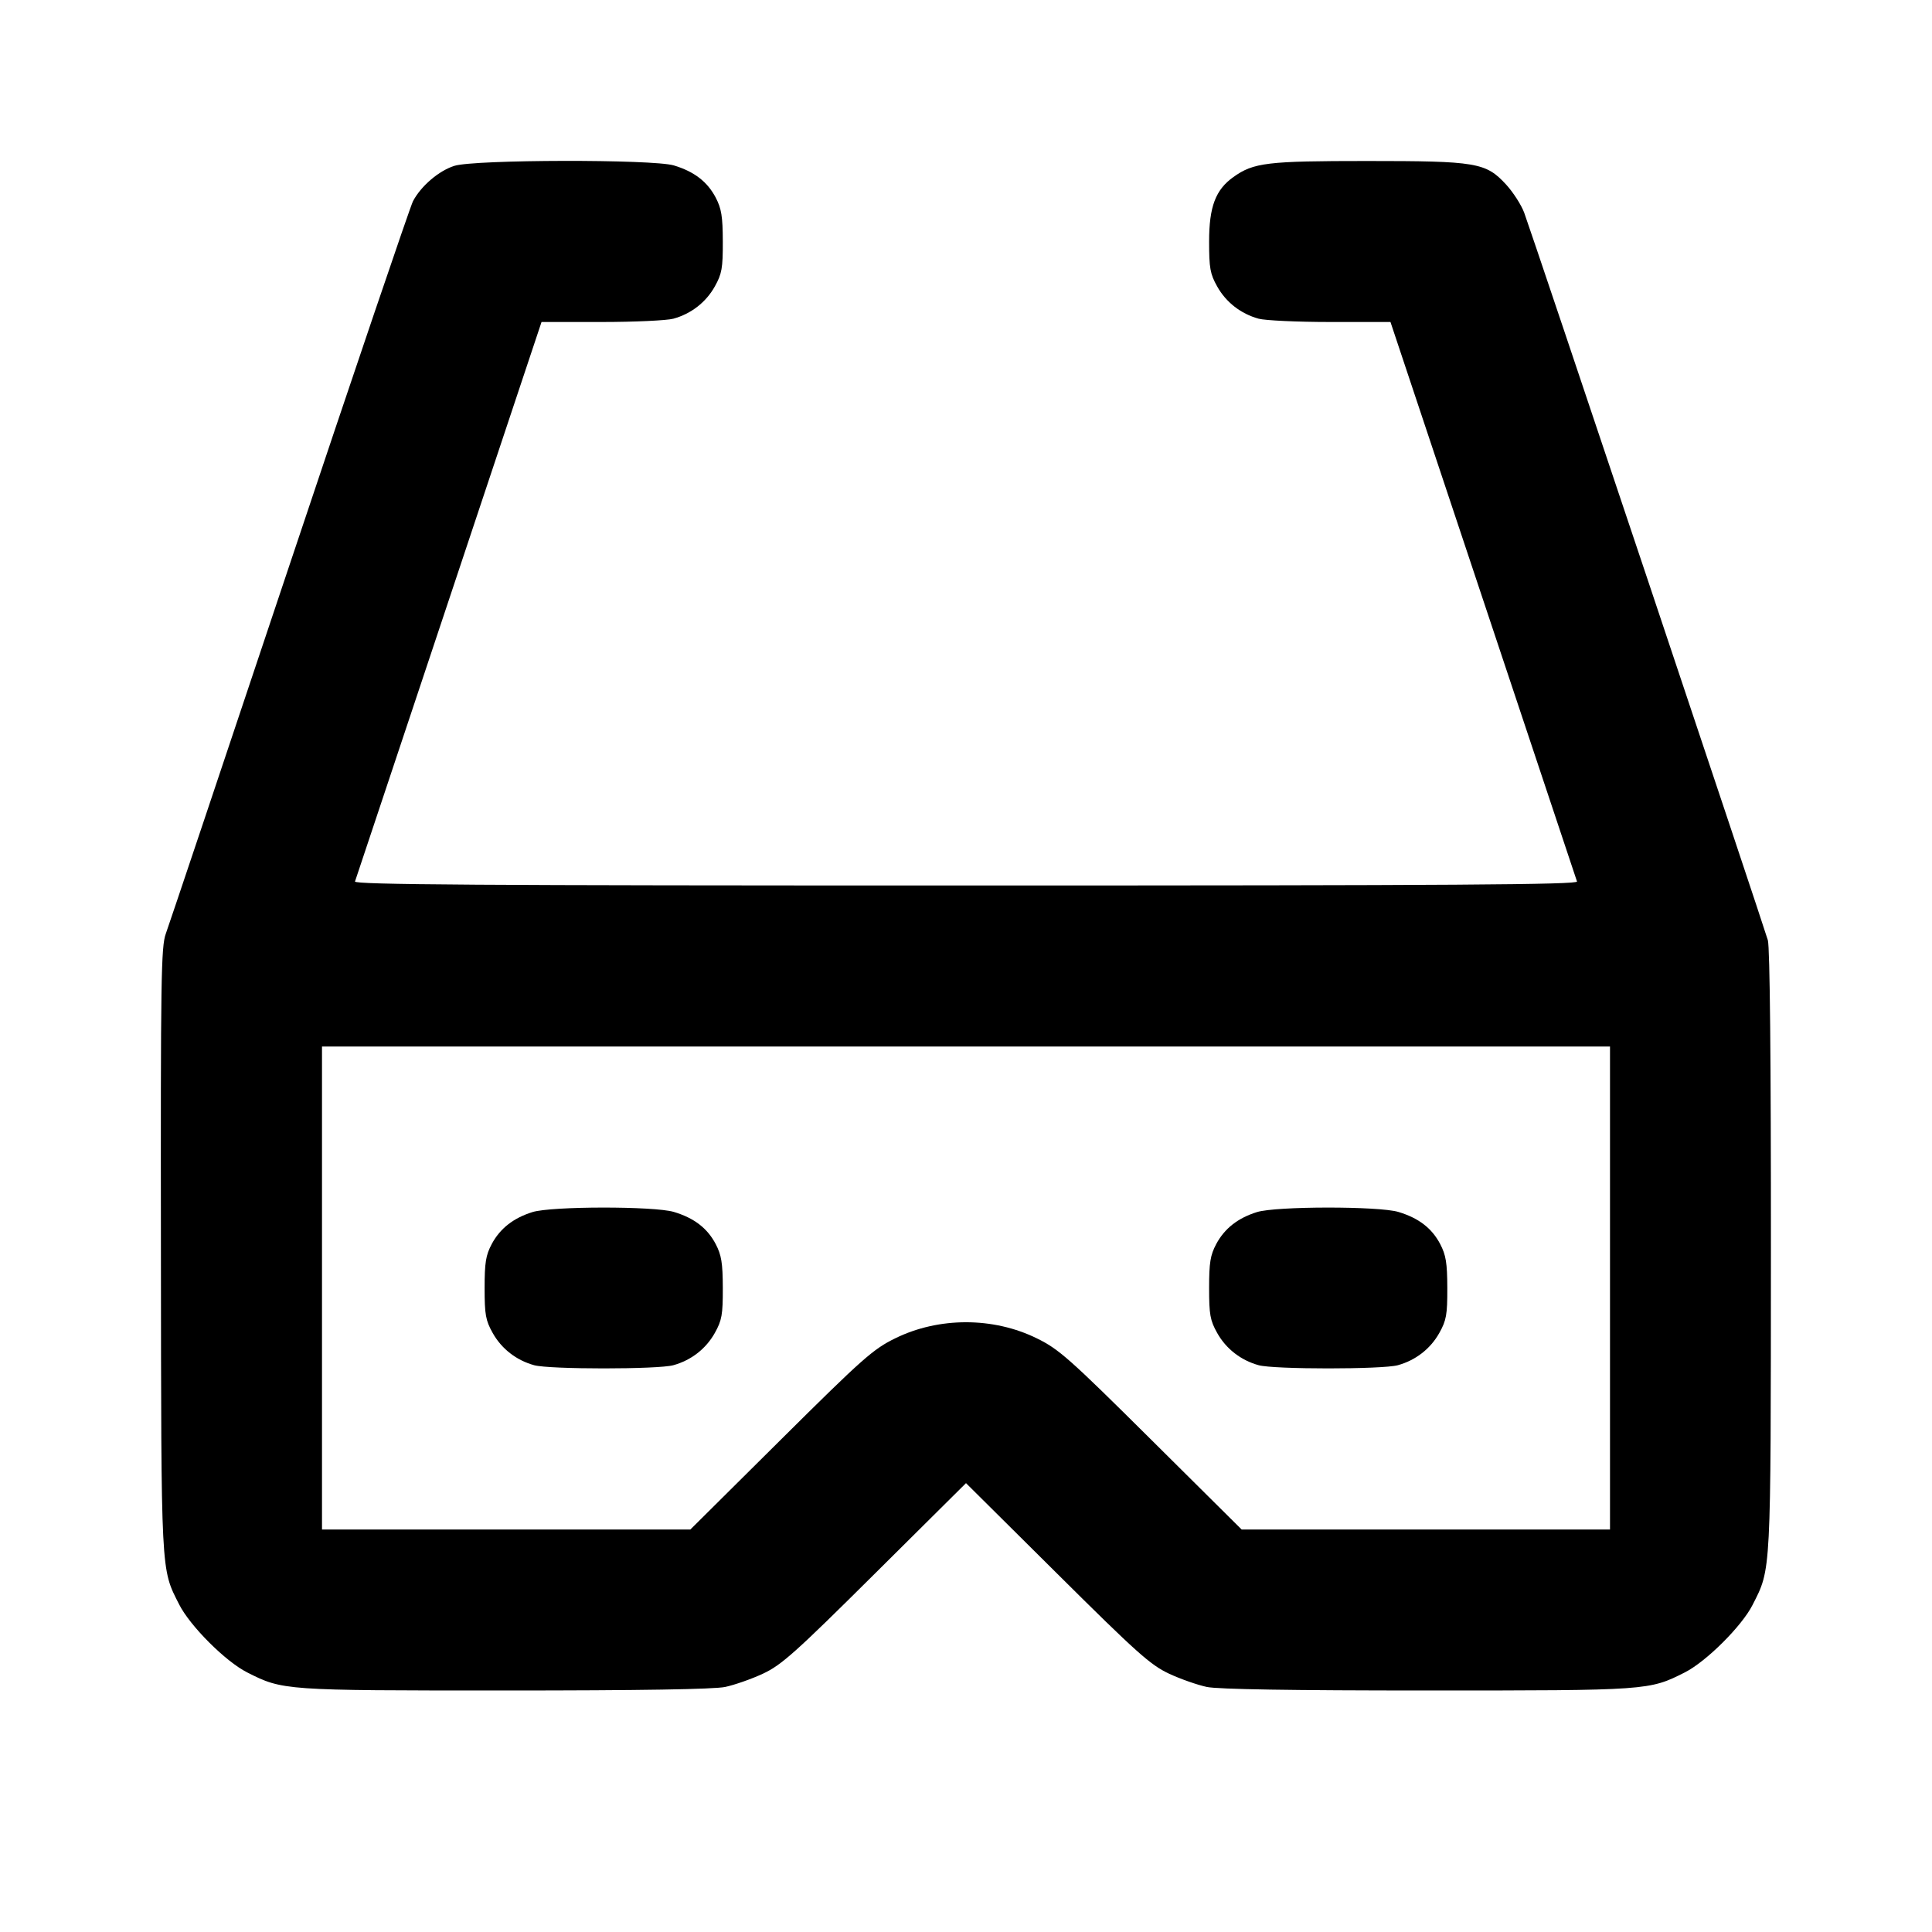 <svg xmlns="http://www.w3.org/2000/svg" width="24" height="24" viewBox="0 0 24 24" fill="none" stroke="currentColor" stroke-width="2" stroke-linecap="round" stroke-linejoin="round" class="icon icon-tabler icons-tabler-outline icon-tabler-stereo-glasses"><path d="M5.645 2.060 C 5.453 2.120,5.229 2.311,5.130 2.500 C 5.096 2.566,4.405 4.600,3.596 7.020 C 2.787 9.440,2.096 11.500,2.060 11.598 C 2.001 11.759,1.995 12.150,1.999 15.524 C 2.003 19.592,1.997 19.480,2.225 19.930 C 2.361 20.199,2.801 20.639,3.070 20.775 C 3.513 20.999,3.521 21.000,6.266 21.000 C 7.959 21.000,8.866 20.985,9.008 20.956 C 9.125 20.931,9.337 20.857,9.480 20.790 C 9.708 20.683,9.878 20.532,10.870 19.546 L 12.000 18.424 13.130 19.546 C 14.122 20.532,14.292 20.683,14.520 20.790 C 14.663 20.857,14.875 20.931,14.992 20.956 C 15.134 20.985,16.041 21.000,17.734 21.000 C 20.479 21.000,20.487 20.999,20.930 20.775 C 21.196 20.640,21.638 20.200,21.771 19.937 C 22.003 19.480,21.997 19.586,21.999 15.539 C 22.000 13.165,21.986 11.769,21.961 11.680 C 21.906 11.488,19.018 2.864,18.934 2.642 C 18.898 2.545,18.796 2.387,18.709 2.292 C 18.457 2.019,18.345 2.000,16.979 2.000 C 15.739 2.000,15.573 2.020,15.322 2.199 C 15.100 2.357,15.020 2.568,15.020 3.000 C 15.020 3.331,15.033 3.403,15.120 3.558 C 15.230 3.755,15.414 3.898,15.635 3.959 C 15.715 3.981,16.116 4.000,16.527 4.000 L 17.273 4.000 18.423 7.450 C 19.055 9.348,19.580 10.922,19.590 10.950 C 19.605 10.990,18.070 11.000,12.000 11.000 C 5.930 11.000,4.395 10.990,4.410 10.950 C 4.420 10.922,4.945 9.348,5.577 7.450 L 6.727 4.000 7.473 4.000 C 7.884 4.000,8.285 3.981,8.365 3.959 C 8.586 3.898,8.770 3.755,8.880 3.558 C 8.967 3.402,8.980 3.332,8.979 3.000 C 8.978 2.687,8.962 2.591,8.890 2.453 C 8.786 2.256,8.623 2.131,8.371 2.055 C 8.111 1.977,5.898 1.981,5.645 2.060 M20.000 16.000 L 20.000 19.000 17.712 19.000 L 15.424 19.000 14.302 17.886 C 13.280 16.871,13.153 16.759,12.879 16.625 C 12.338 16.359,11.662 16.359,11.121 16.625 C 10.847 16.759,10.720 16.871,9.698 17.886 L 8.576 19.000 6.288 19.000 L 4.000 19.000 4.000 16.000 L 4.000 13.000 12.000 13.000 L 20.000 13.000 20.000 16.000 M6.614 15.057 C 6.377 15.131,6.212 15.261,6.109 15.453 C 6.035 15.592,6.020 15.684,6.020 16.000 C 6.020 16.331,6.033 16.403,6.120 16.558 C 6.230 16.755,6.414 16.898,6.635 16.959 C 6.823 17.012,8.177 17.012,8.365 16.959 C 8.586 16.898,8.770 16.755,8.880 16.558 C 8.967 16.402,8.980 16.332,8.979 16.000 C 8.978 15.687,8.962 15.591,8.890 15.453 C 8.786 15.256,8.623 15.131,8.371 15.055 C 8.126 14.982,6.851 14.983,6.614 15.057 M15.614 15.057 C 15.377 15.131,15.212 15.261,15.109 15.453 C 15.035 15.592,15.020 15.684,15.020 16.000 C 15.020 16.331,15.033 16.403,15.120 16.558 C 15.230 16.755,15.414 16.898,15.635 16.959 C 15.823 17.012,17.177 17.012,17.365 16.959 C 17.586 16.898,17.770 16.755,17.880 16.558 C 17.967 16.402,17.980 16.332,17.979 16.000 C 17.978 15.687,17.962 15.591,17.890 15.453 C 17.786 15.256,17.623 15.131,17.371 15.055 C 17.126 14.982,15.851 14.983,15.614 15.057 " stroke="none" fill="black" fill-rule="evenodd"></path></svg>
